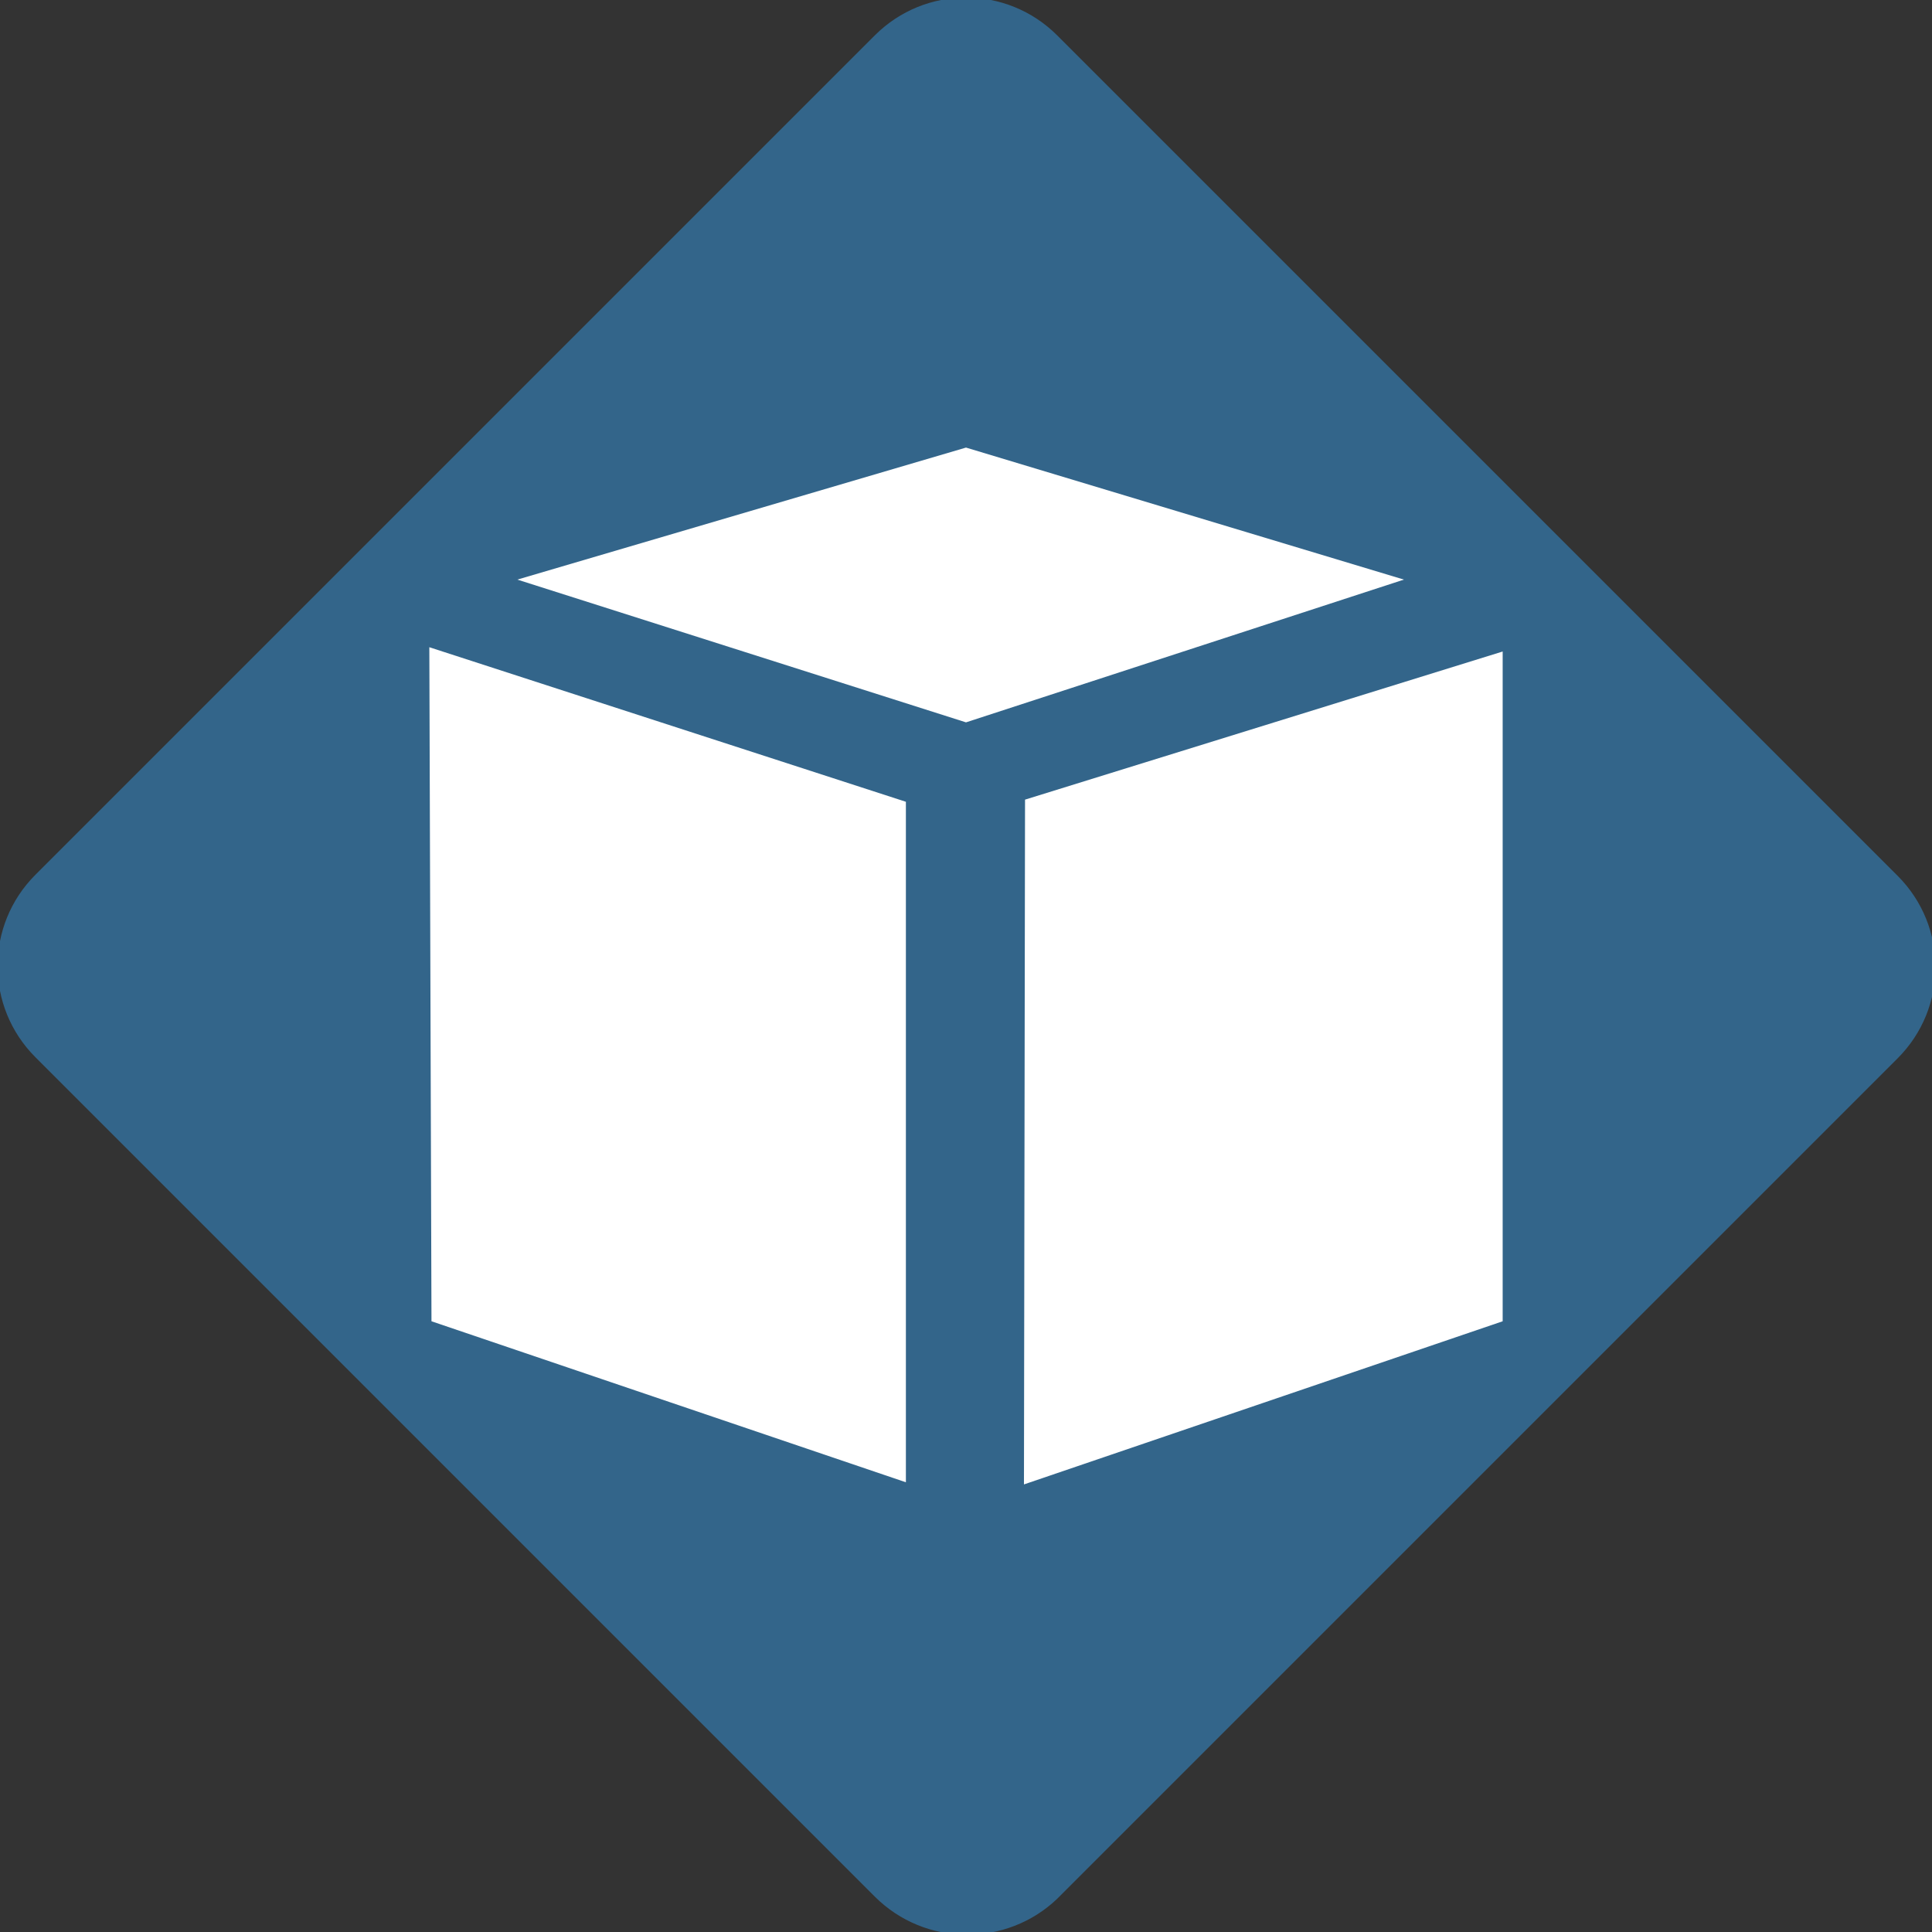 <?xml version="1.0" encoding="utf-8"?>
<!-- Generator: Adobe Illustrator 20.0.0, SVG Export Plug-In . SVG Version: 6.00 Build 0)  -->
<svg version="1.1" id="Layer_1" xmlns="http://www.w3.org/2000/svg" xmlns:xlink="http://www.w3.org/1999/xlink" x="0px" y="0px"
     viewBox="0 0 180 180" style="enable-background:new 0 0 180 180;" xml:space="preserve">
<rect x="0" y="0" width="180" height="180" fill="#333333" stroke="none"/>
<style type="text/css">
	.st0{fill:#33658A;}
	.st1{fill:#FFFFFF;}
</style>
    <path class="st0" d="M81.5,176.7L3.3,98.5c-4.7-4.7-4.7-12.3,0-17L81.5,3.3c4.7-4.7,12.3-4.7,17,0l78.3,78.3c4.7,4.7,4.7,12.3,0,17
	l-78.3,78.3C93.8,181.4,86.2,181.4,81.5,176.7z"/>
    <path id="AWS_1_" class="st1" d="M40,60.3l44.4,14.4v63.4l-44.2-15 M95.4,138.3l44.6-15.2V60.7L95.5,74.5 M90,67.3L130.8,54L90,41.7
	L48.2,54"/>
</svg>
